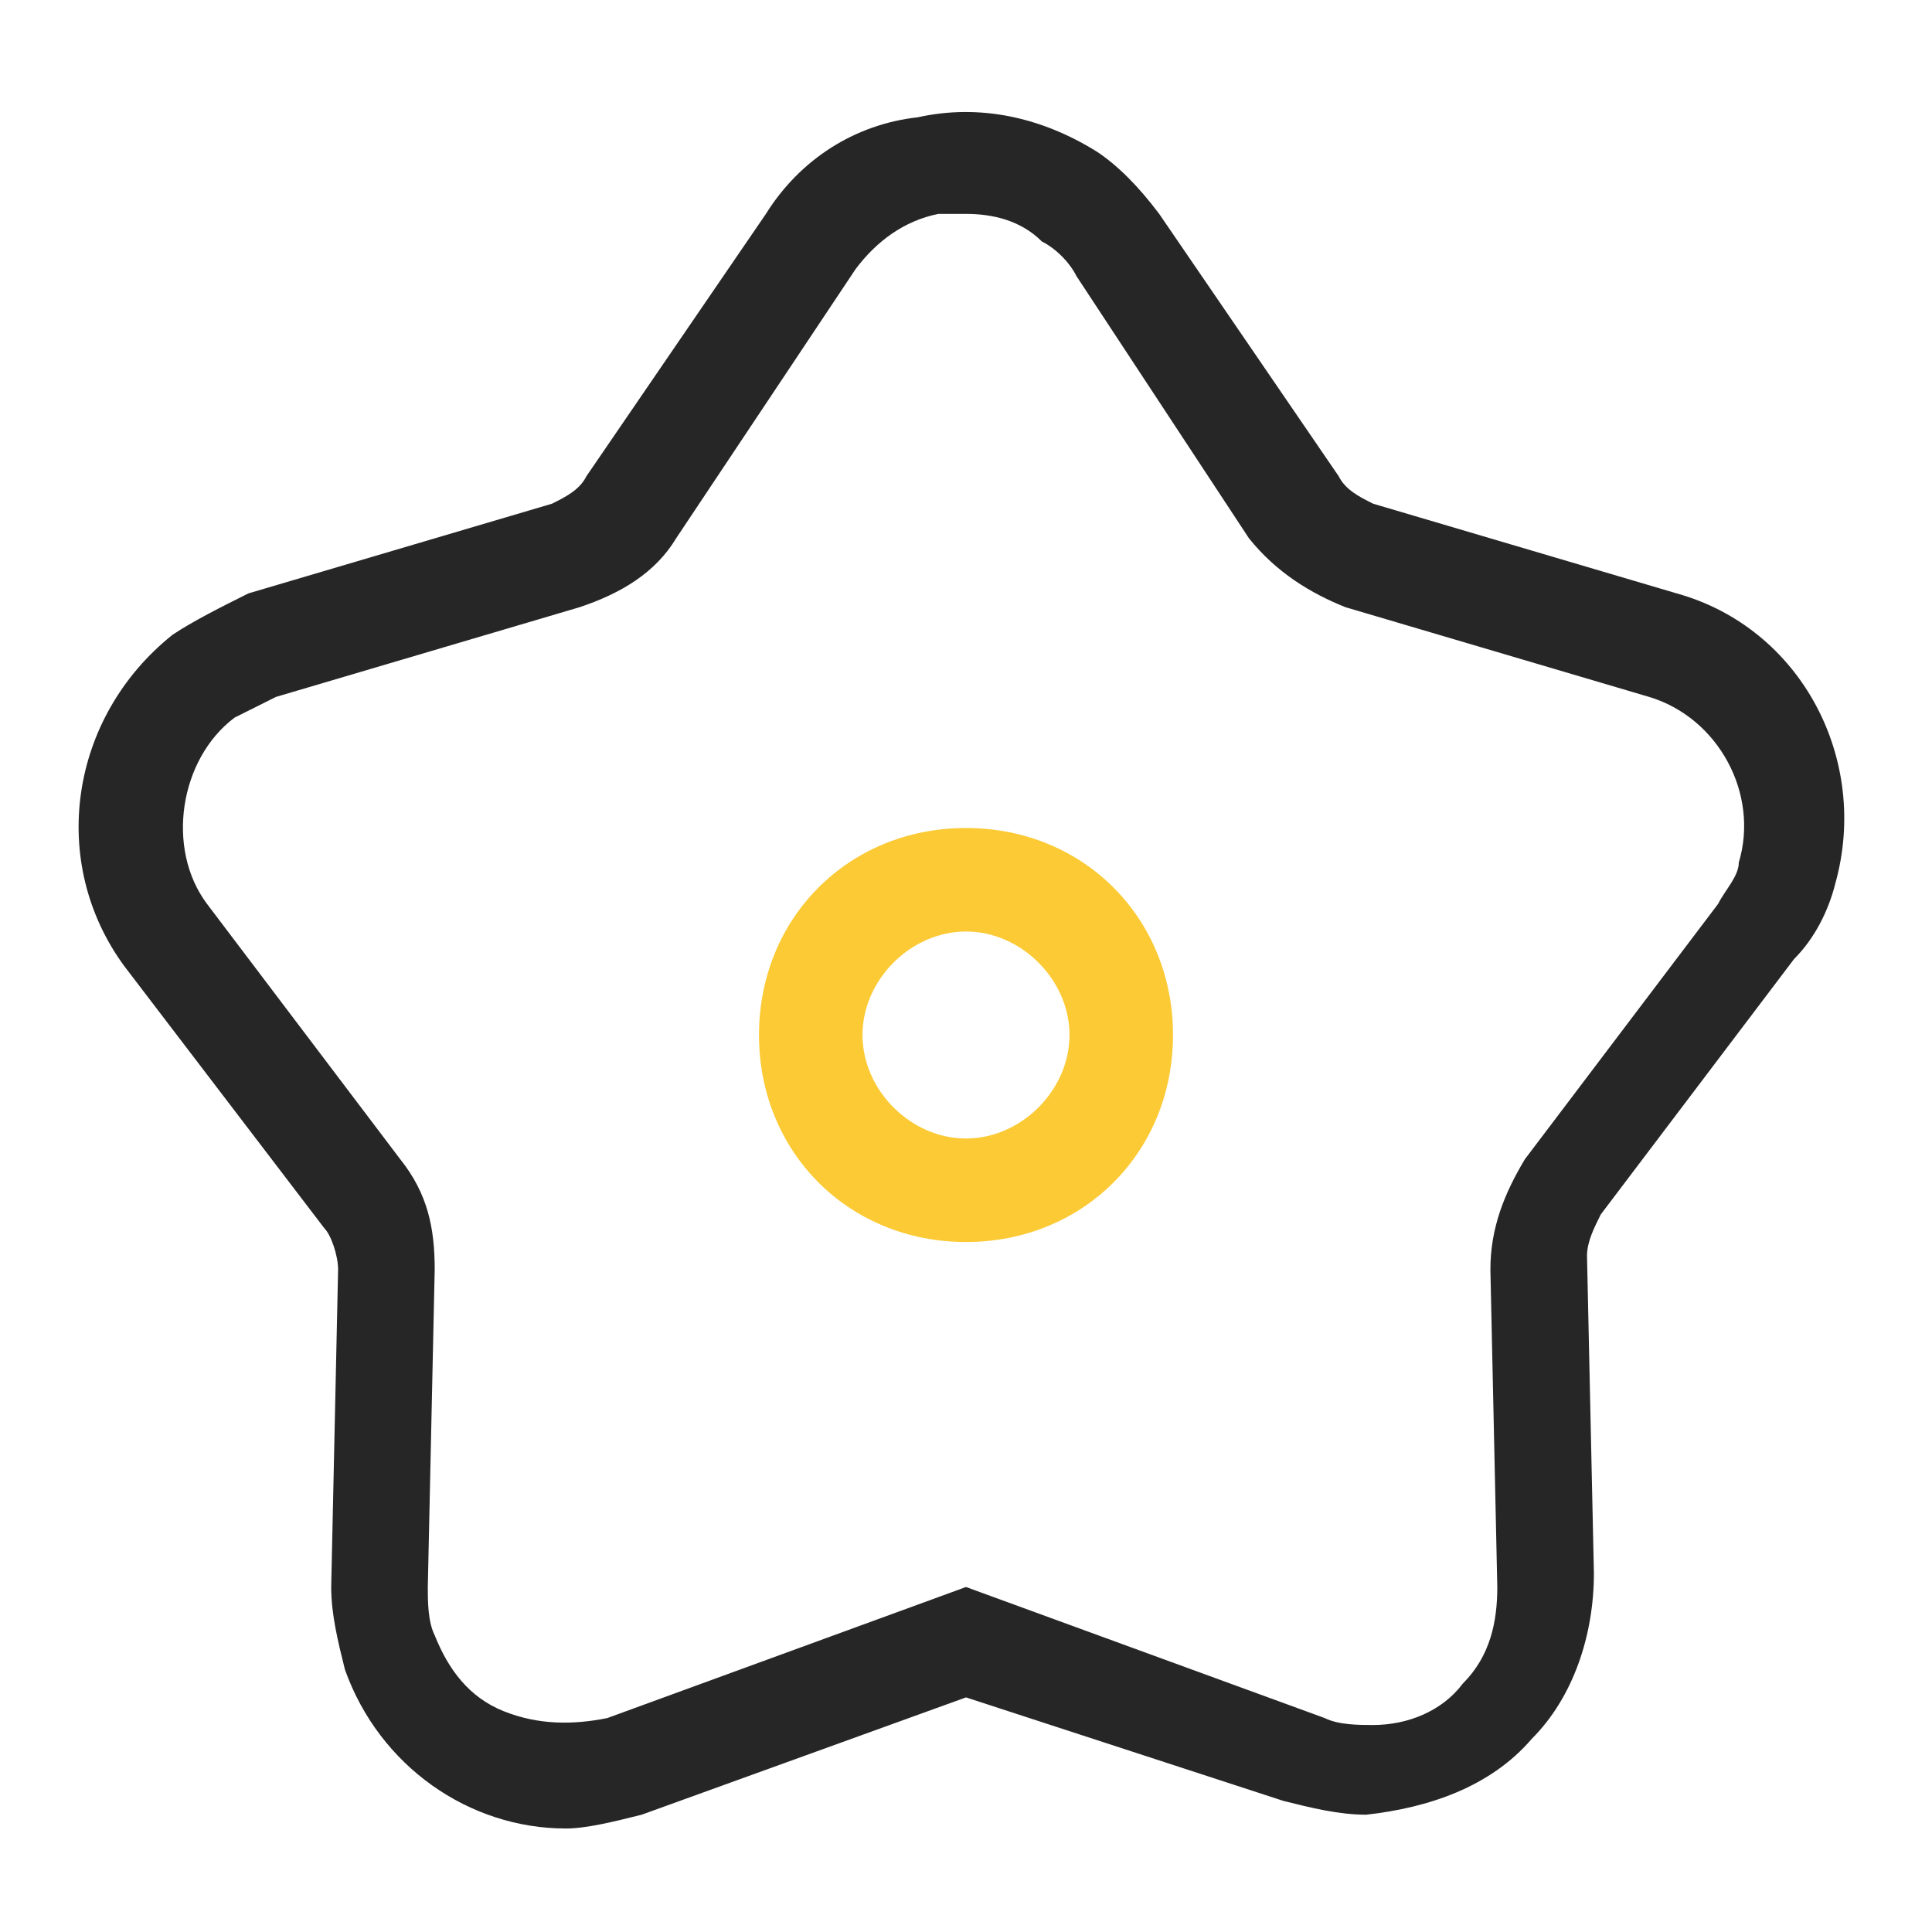 <?xml version="1.0" standalone="no"?><!DOCTYPE svg PUBLIC "-//W3C//DTD SVG 1.1//EN" "http://www.w3.org/Graphics/SVG/1.1/DTD/svg11.dtd">
<svg t="1600342085236" class="icon" viewBox="0 0 1024 1024" version="1.1"
    xmlns="http://www.w3.org/2000/svg" p-id="2710"
    xmlns:xlink="http://www.w3.org/1999/xlink" width="32" height="32">
    -->
<!--    <path d="M490.057143 877.714286l-182.857143 58.514285c-14.628571 3.657143-32.914286 0-40.228571-14.628571L219.428571 859.428571c-7.314286-10.971429-14.628571-29.257143-14.628571-43.885714V658.285714l-84.114286-128c-10.971429-18.285714-7.314286-40.228571 10.971429-51.2 3.657143 0 7.314286-3.657143 10.971428-3.657143l219.428572-54.857142c18.285714-3.657143 29.257143-14.628571 40.228571-29.257143l142.628572-193.828572c10.971429-14.628571 32.914286-18.285714 51.2-7.314285l190.171428 135.314285 21.942857 10.971429 117.028572 32.914286c18.285714 3.657143 32.914286 25.6 25.6 43.885714l-29.257143 98.742857-80.457143 109.714286c-10.971429 10.971429-14.628571 29.257143-14.628571 43.885714v190.171429l-43.885715 54.857142c-3.657143 7.314286-10.971429 10.971429-18.285714 10.971429l-54.857143 14.628571-171.885714-58.514285c-18.285714-3.657143-32.914286-3.657143-47.542857 0z" fill="#F0FAED" p-id="2711"></path>-->
    <path d="M299.886 969.143c-51.2 0-98.743-32.914-117.029-84.114-3.657-14.629-7.314-29.257-7.314-43.886l3.657-168.229c0-7.314-3.657-18.286-7.314-21.943L65.829 512c-40.229-54.857-29.257-131.657 25.6-175.543 10.971-7.314 25.6-14.629 40.229-21.943L292.571 266.971c7.314-3.657 14.629-7.314 18.286-14.629l95.086-138.971c18.286-29.257 47.543-47.543 80.457-51.2 32.914-7.314 65.829 0 95.086 18.286 10.971 7.314 21.943 18.286 32.914 32.914l95.086 138.971c3.657 7.314 10.971 10.971 18.286 14.629l160.914 47.543c65.829 18.286 102.4 87.771 84.114 153.6-3.657 14.629-10.971 29.257-21.943 40.229l-102.4 135.314c-3.657 7.314-7.314 14.629-7.314 21.943l3.657 168.229c0 32.914-10.971 65.829-32.914 87.771-21.943 25.6-54.857 36.571-87.771 40.229-14.629 0-29.257-3.657-43.886-7.314L512 899.657l-171.886 62.171c-14.629 3.657-29.257 7.314-40.229 7.314zM512 113.371h-14.629c-18.286 3.657-32.914 14.629-43.886 29.257L358.4 285.257c-10.971 18.286-29.257 29.257-51.2 36.571L146.286 369.371l-21.943 10.971c-29.257 21.943-36.571 69.486-14.629 98.743l102.4 135.314c14.629 18.286 18.286 36.571 18.286 58.514L226.743 841.143c0 7.314 0 18.286 3.657 25.6 7.314 18.286 18.286 32.914 36.571 40.229 18.286 7.314 36.571 7.314 54.857 3.657L512 841.143l190.171 69.486c7.314 3.657 18.286 3.657 25.6 3.657 18.286 0 36.571-7.314 47.543-21.943 14.629-14.629 18.286-32.914 18.286-51.2l-3.657-168.229c0-21.943 7.314-40.229 18.286-58.514l102.4-135.314c3.657-7.314 10.971-14.629 10.971-21.943 10.971-36.571-10.971-76.8-47.543-87.771l-160.914-47.543c-18.286-7.314-36.571-18.286-51.2-36.571L570.514 146.286c-3.657-7.314-10.971-14.629-18.286-18.286-10.971-10.971-25.6-14.629-40.229-14.629z" fill="#262626" p-id="2712"></path>
    <path d="M512 658.286c-62.171 0-109.714-47.543-109.714-109.714s47.543-109.714 109.714-109.714 109.714 47.543 109.714 109.714-47.543 109.714-109.714 109.714z m0-164.571c-29.257 0-54.857 25.6-54.857 54.857s25.6 54.857 54.857 54.857 54.857-25.6 54.857-54.857-25.6-54.857-54.857-54.857z" fill="#FBCA34" p-id="2713"></path>
</svg>
